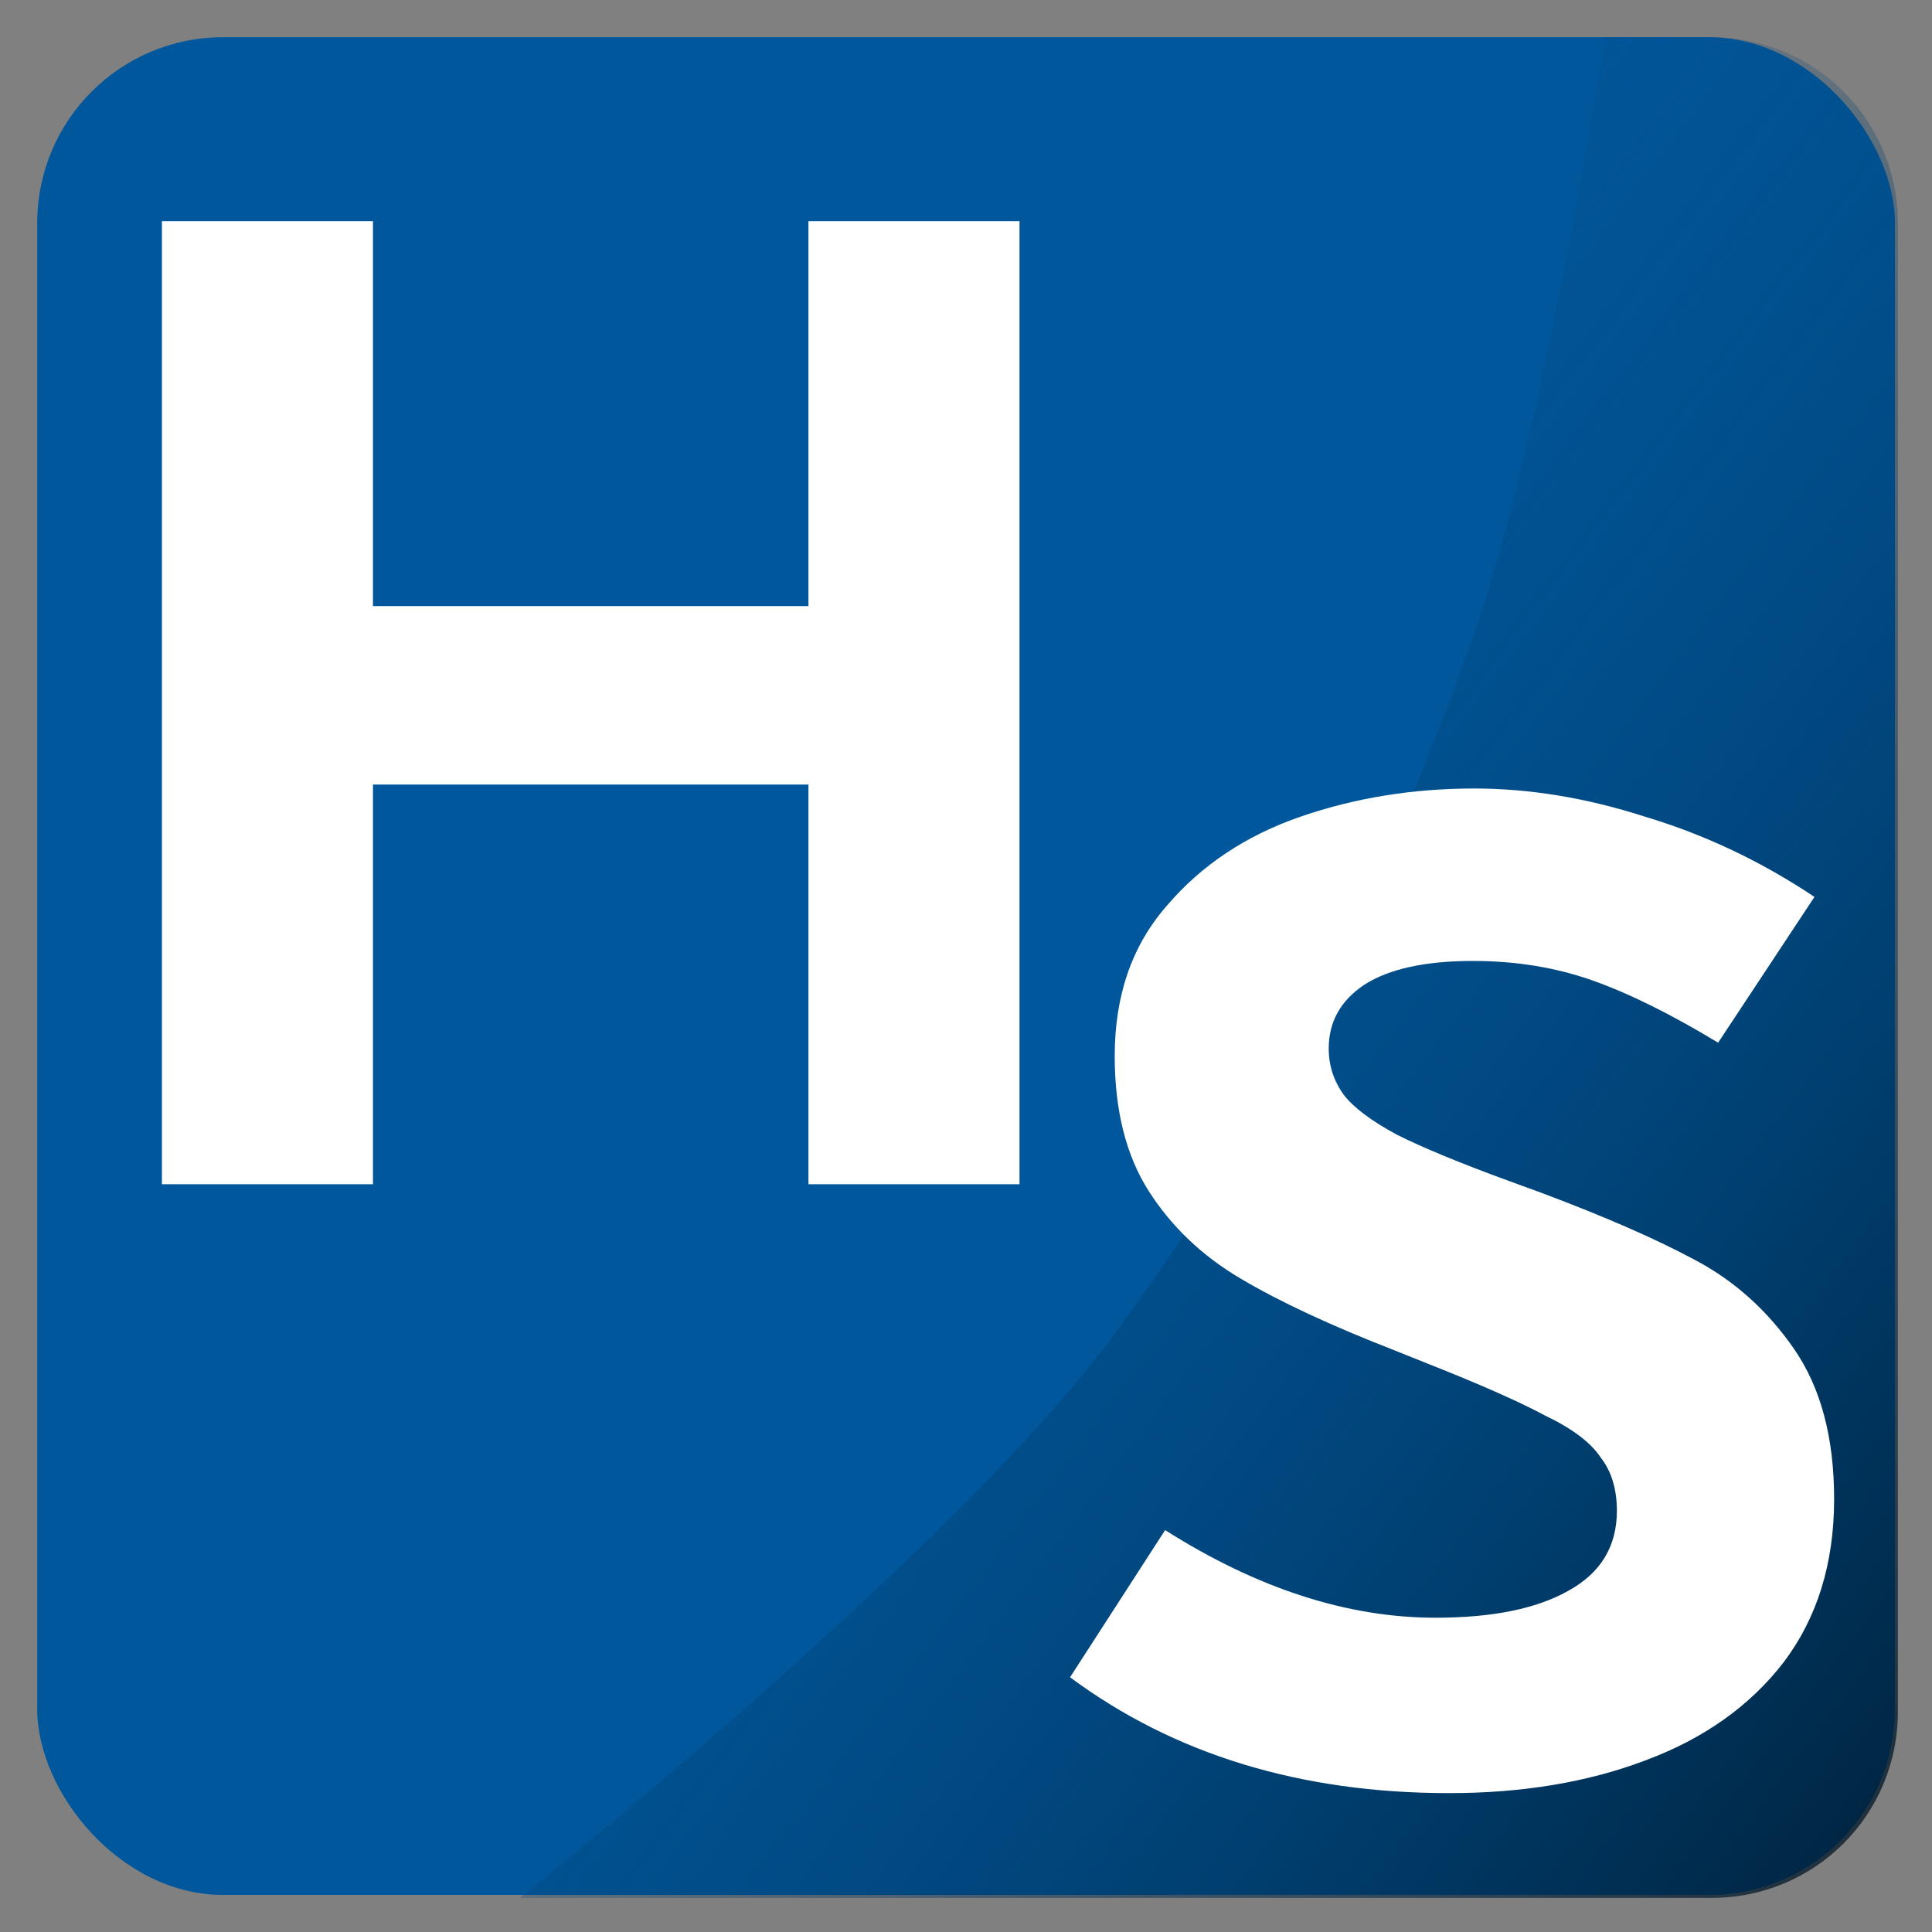 <?xml version="1.0" encoding="UTF-8" standalone="no"?>
<!-- Created with Inkscape (http://www.inkscape.org/) -->

<svg
   width="52"
   height="52"
   viewBox="0 0 13.758 13.758"
   version="1.1"
   id="svg5"
   xmlns:xlink="http://www.w3.org/1999/xlink"
   xmlns="http://www.w3.org/2000/svg">
  <rect x="0" y="0" width="13.758" height="13.758" fill="#808080" stroke="none"/>
  <defs
     id="defs2">
    <linearGradient
       id="linearGradient27792">
      <stop
         style="stop-color:#000000;stop-opacity:1"
         offset="0"
         id="stop27788" />
      <stop
         style="stop-color:#01579b;stop-opacity:0;"
         offset="1"
         id="stop27790" />
    </linearGradient>
    <linearGradient
       xlink:href="#linearGradient27792"
       id="linearGradient27794"
       x1="66.591"
       y1="50.65"
       x2="21.083"
       y2="16.069"
       gradientUnits="userSpaceOnUse" />
  </defs>
  <g
     id="layer1">
    <rect
       style="fill:#01579b;fill-opacity:1;stroke-width:0.265"
       id="rect31"
       width="13.229"
       height="13.229"
       x="0.265"
       y="0.265"
       rx="1.323"
       ry="1.323" />
    <path
       id="rect31-2"
       style="fill:url(#linearGradient27794);fill-opacity:1;stroke-width:1"
       d="M 43.139 1 C 42.462 5.185 41.098 12.865 39.549 17.201 C 37.164 23.878 34.037 30.43 29.766 36.09 C 25.596 41.615 15.158 50.051 13.975 51 L 46 51 C 48.77 51 51 48.77 51 46 L 51 6 C 51 3.23 48.77 1 46 1 L 43.139 1 z "
       transform="scale(0.265)" />
    <g
       aria-label="H"
       id="text2994"
       style="font-weight:bold;font-size:10.583px;line-height:1.25;font-family:Dubai;-inkscape-font-specification:'Dubai Bold';letter-spacing:0px;word-spacing:0px;stroke-width:0.265">
      <path
         d="M 5.757,1.575 H 7.26 V 8.433 H 5.757 V 5.587 H 2.656 V 8.433 H 1.153 V 1.575 h 1.503 v 2.741 h 3.101 z"
         style="fill:#ffffff"
         id="path28922" />
    </g>
    <g
       aria-label="S"
       id="text2994-3"
       style="font-weight:bold;font-size:10.583px;line-height:1.25;font-family:Dubai;-inkscape-font-specification:'Dubai Bold';letter-spacing:0px;word-spacing:0px;stroke-width:0.265">
      <path
         d="m 10.319,12.769 q -1.587,0 -2.699,-0.825 l 0.677,-1.048 q 0.984,0.624 1.926,0.624 0.603,0 0.942,-0.19 0.349,-0.19 0.349,-0.571 0,-0.233 -0.116,-0.381 -0.106,-0.159 -0.392,-0.296 -0.275,-0.148 -0.836,-0.37 L 9.928,9.615 Q 9.25,9.351 8.838,9.107 8.425,8.864 8.181,8.483 7.938,8.102 7.938,7.52 q 0,-0.646 0.37,-1.069 0.37,-0.434 0.952,-0.635 0.582,-0.201 1.238,-0.201 0.593,0 1.217,0.201 0.635,0.19 1.206,0.571 L 12.235,7.425 Q 11.727,7.118 11.335,6.98 10.944,6.843 10.489,6.843 q -0.508,0 -0.773,0.169 -0.254,0.169 -0.254,0.455 0,0.18 0.106,0.328 0.106,0.138 0.381,0.286 0.275,0.138 0.794,0.328 l 0.233,0.085 q 0.677,0.254 1.09,0.476 0.423,0.222 0.709,0.635 0.286,0.413 0.286,1.069 0,0.688 -0.36,1.164 -0.36,0.466 -0.984,0.698 -0.614,0.233 -1.397,0.233 z"
         style="fill:#ffffff"
         id="path28784" />
    </g>
  </g>
</svg>
